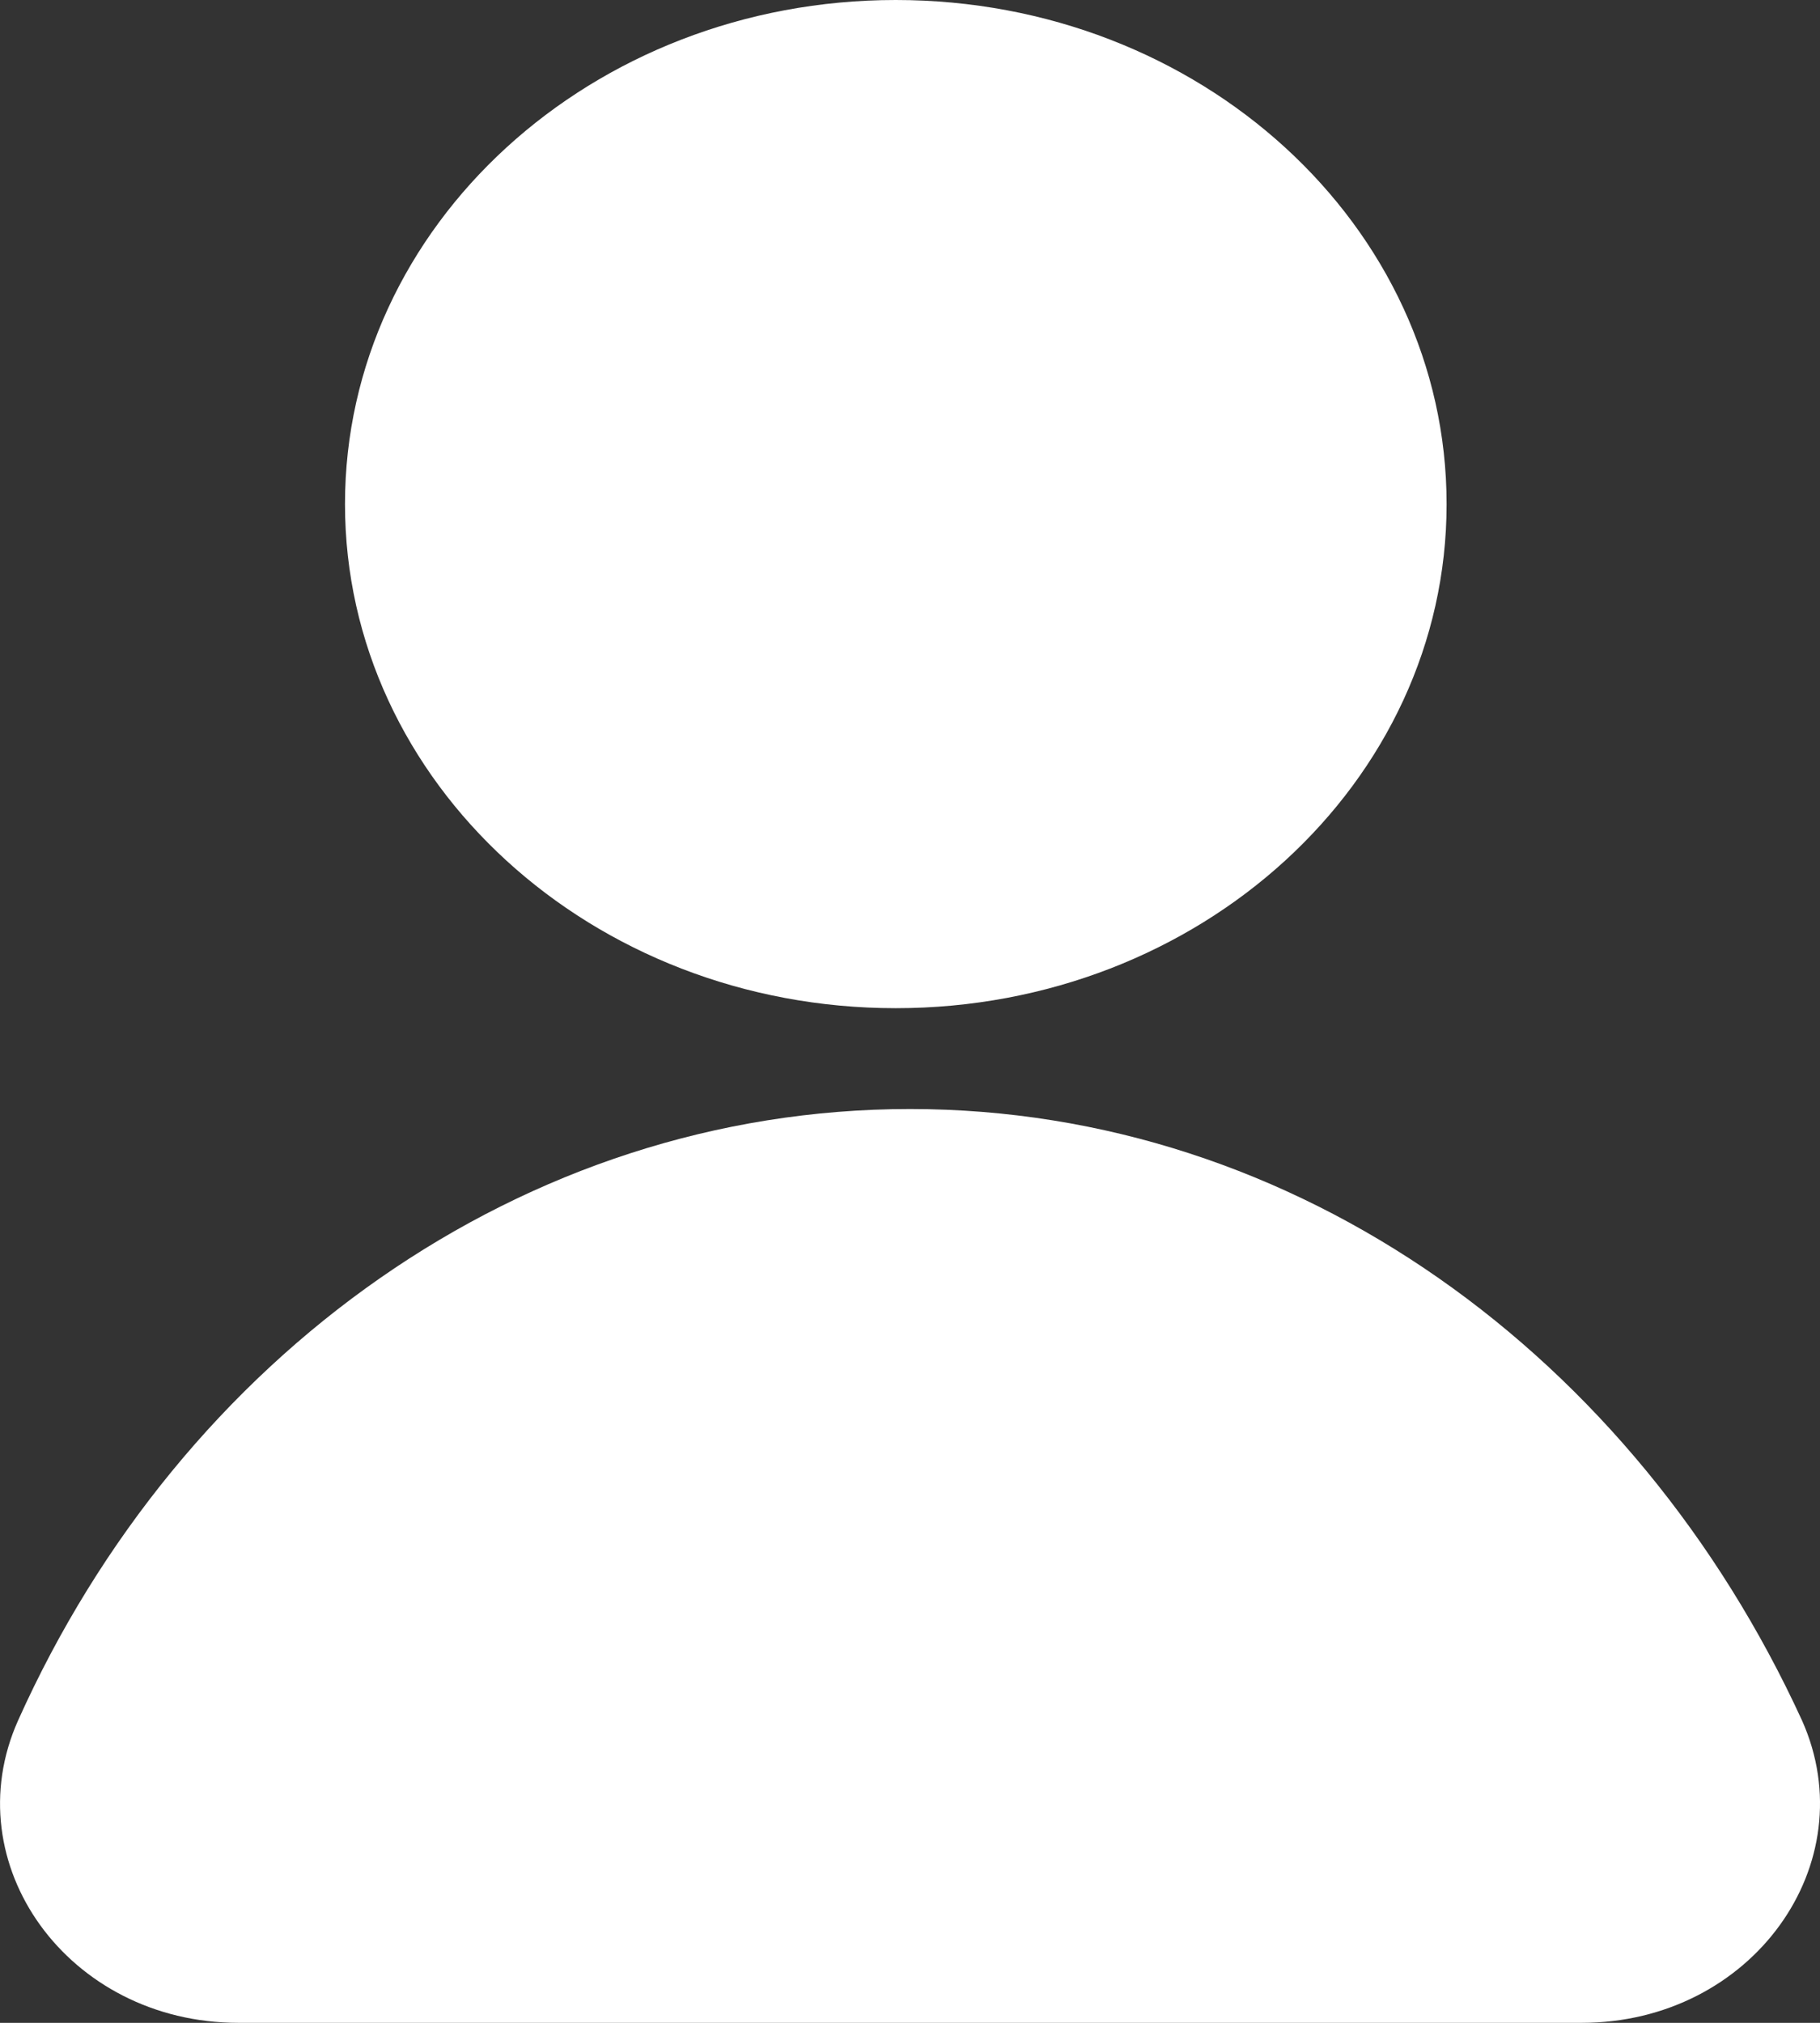 <svg width="18" height="20" viewBox="0 0 18 20" fill="none" xmlns="http://www.w3.org/2000/svg">
<rect x="0" y="0" width="18" height="20" fill="#333333" stroke="none"/>
<path d="M8.859 9.968C11.868 9.968 14.307 7.736 14.307 4.984C14.307 2.231 11.868 0 8.859 0C5.851 0 3.412 2.231 3.412 4.984C3.412 7.736 5.851 9.968 8.859 9.968Z" fill="#fff"/>
<path d="M0.179 17.01C-0.454 18.424 0.671 20 2.358 20H15.643C17.329 20 18.454 18.424 17.822 17.01C16.17 13.408 12.831 10.965 9 10.965C5.169 10.965 1.795 13.408 0.179 17.01Z" fill="#fff"/>
</svg>
